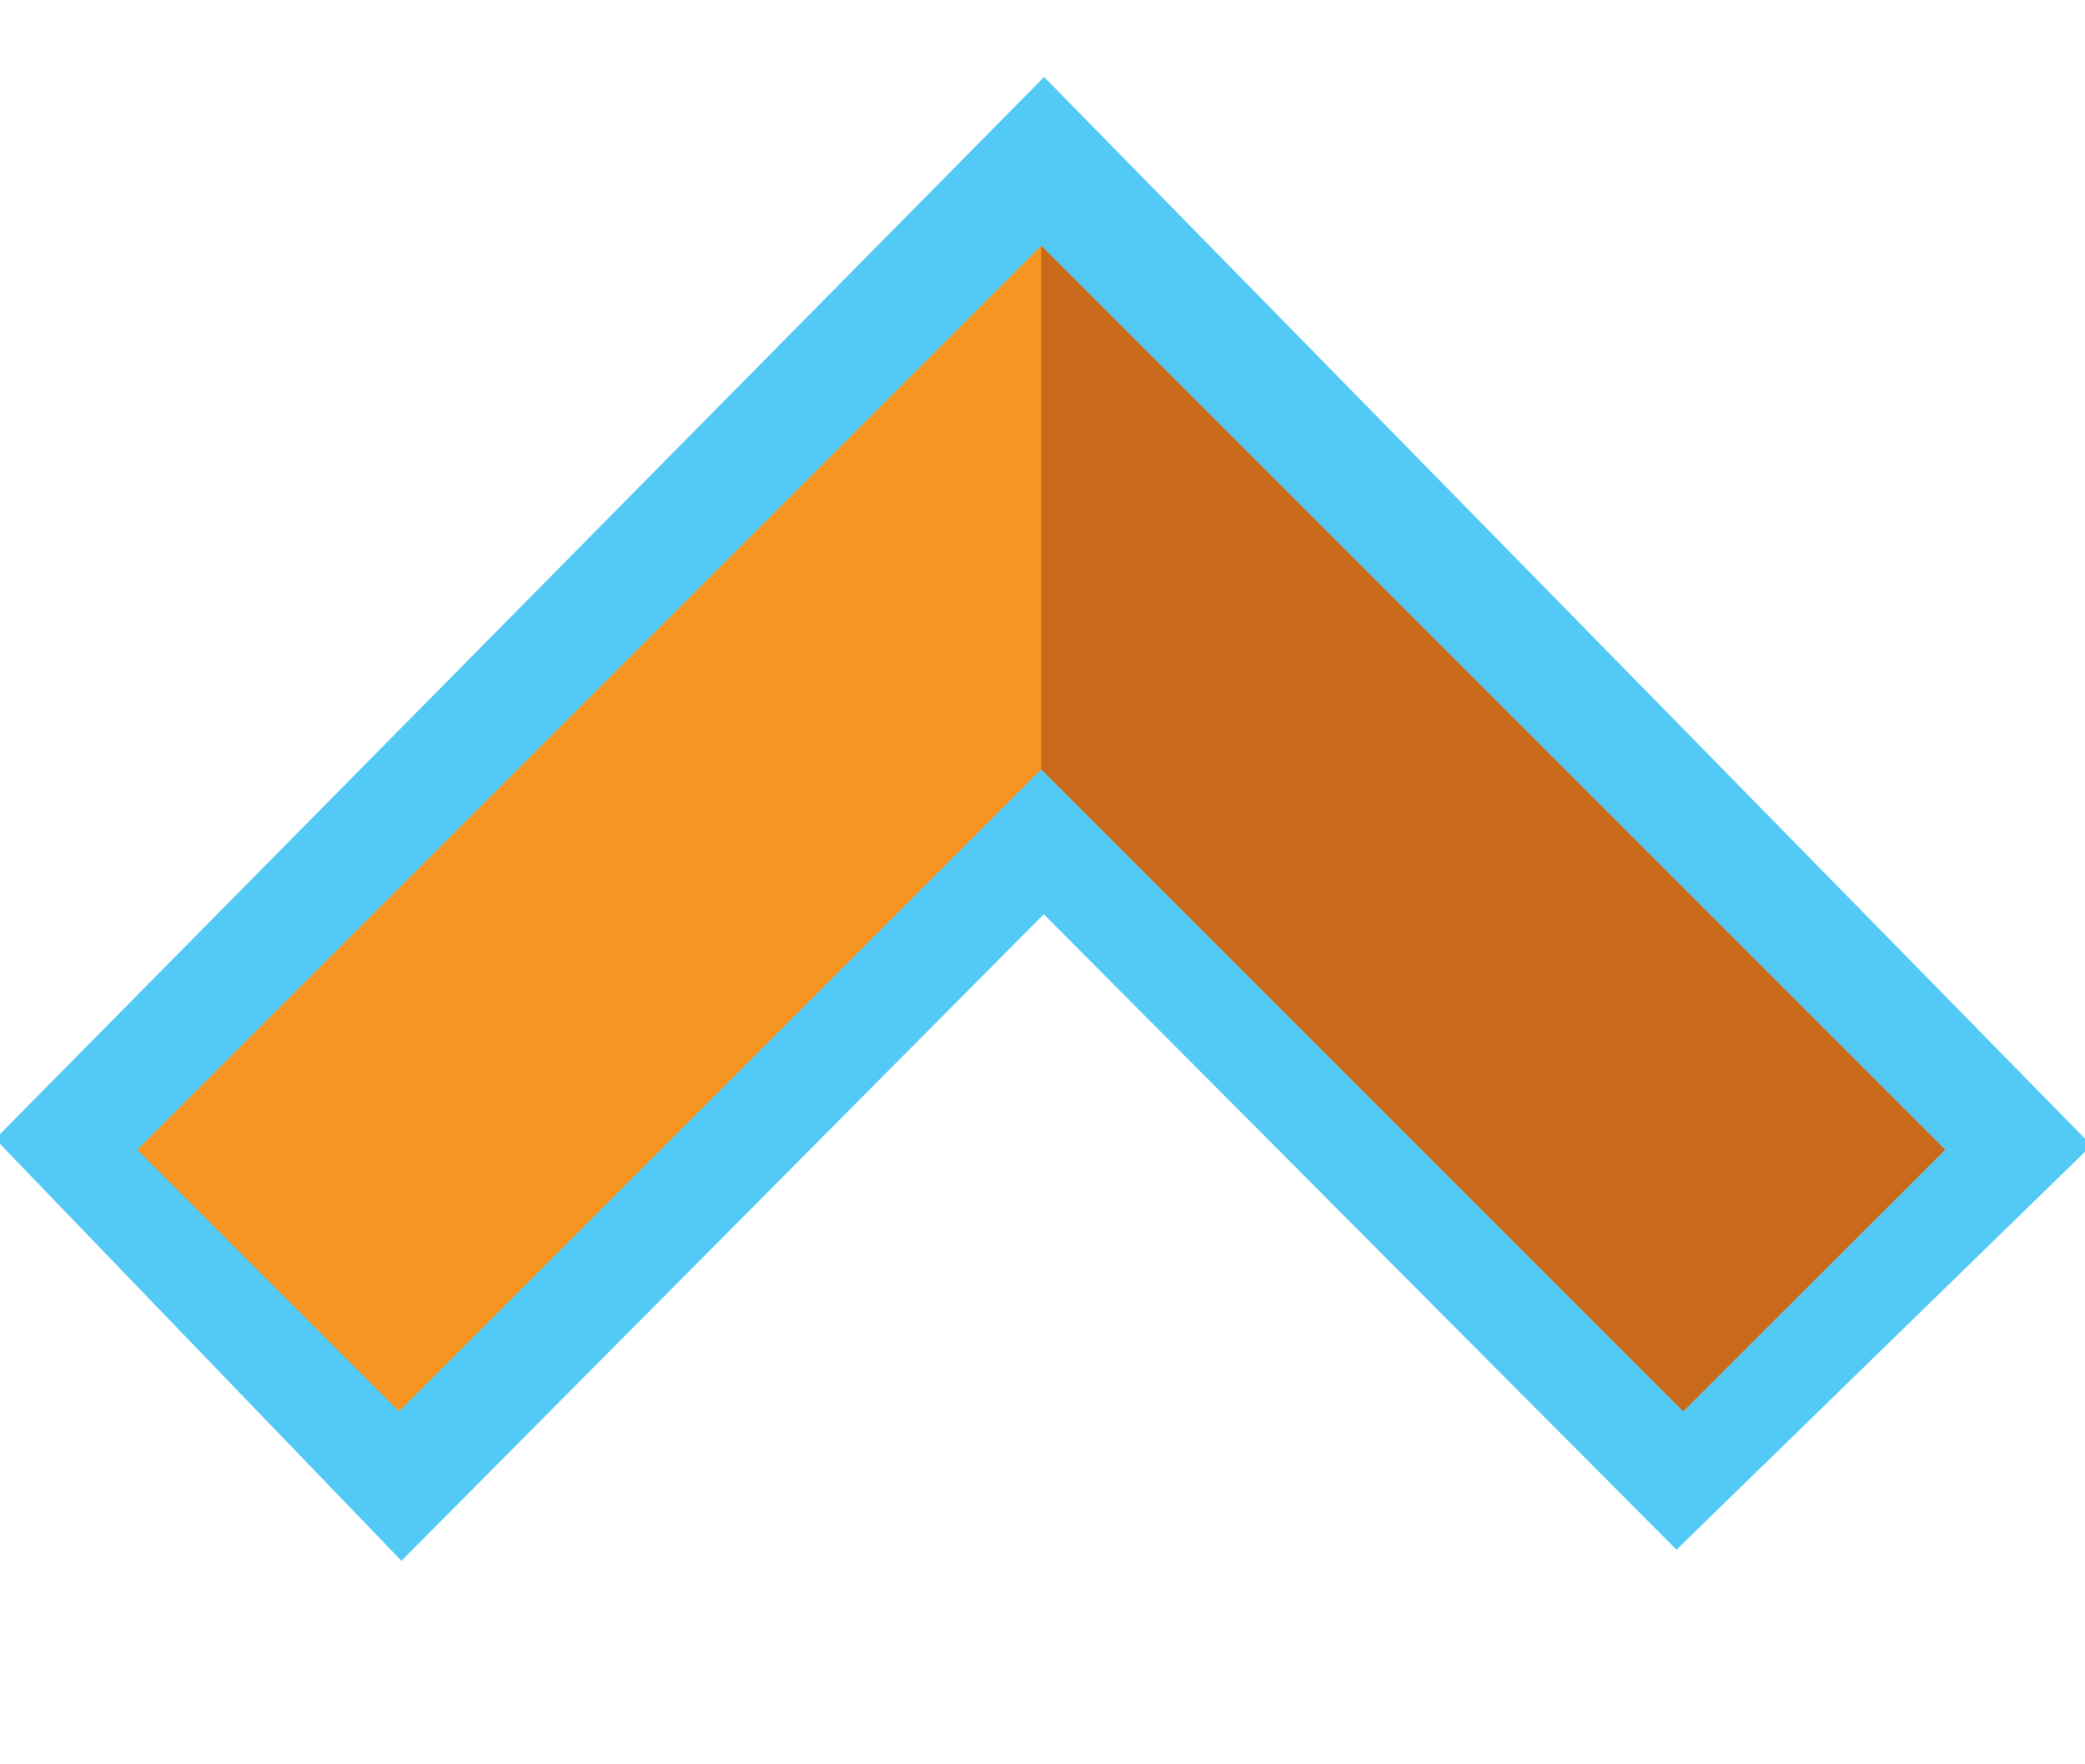 <?xml version="1.0" encoding="utf-8"?>
<!DOCTYPE svg PUBLIC "-//W3C//DTD SVG 1.1//EN" "http://www.w3.org/Graphics/SVG/1.1/DTD/svg11.dtd">
<svg version="1.1"
	 xmlns="http://www.w3.org/2000/svg" xmlns:xlink="http://www.w3.org/1999/xlink"
	 x="0px" y="0px" width="13px" height="11px" viewBox="0.03 -0.48 13 11">
<defs>
</defs>
<polygon fill="#52CAF5" points="6.54,0 0,6.621 2.533,9.251 6.538,5.22 10.483,9.182 13.071,6.661 "/>
<polygon fill="#F79523" points="6.522,4.316 10.525,8.319 12.158,6.688 6.522,1.052 0.886,6.688 2.518,8.319 "/>
<polygon fill="#C8691C" points="6.522,4.316 10.525,8.319 12.158,6.688 6.522,1.052 "/>
</svg>
